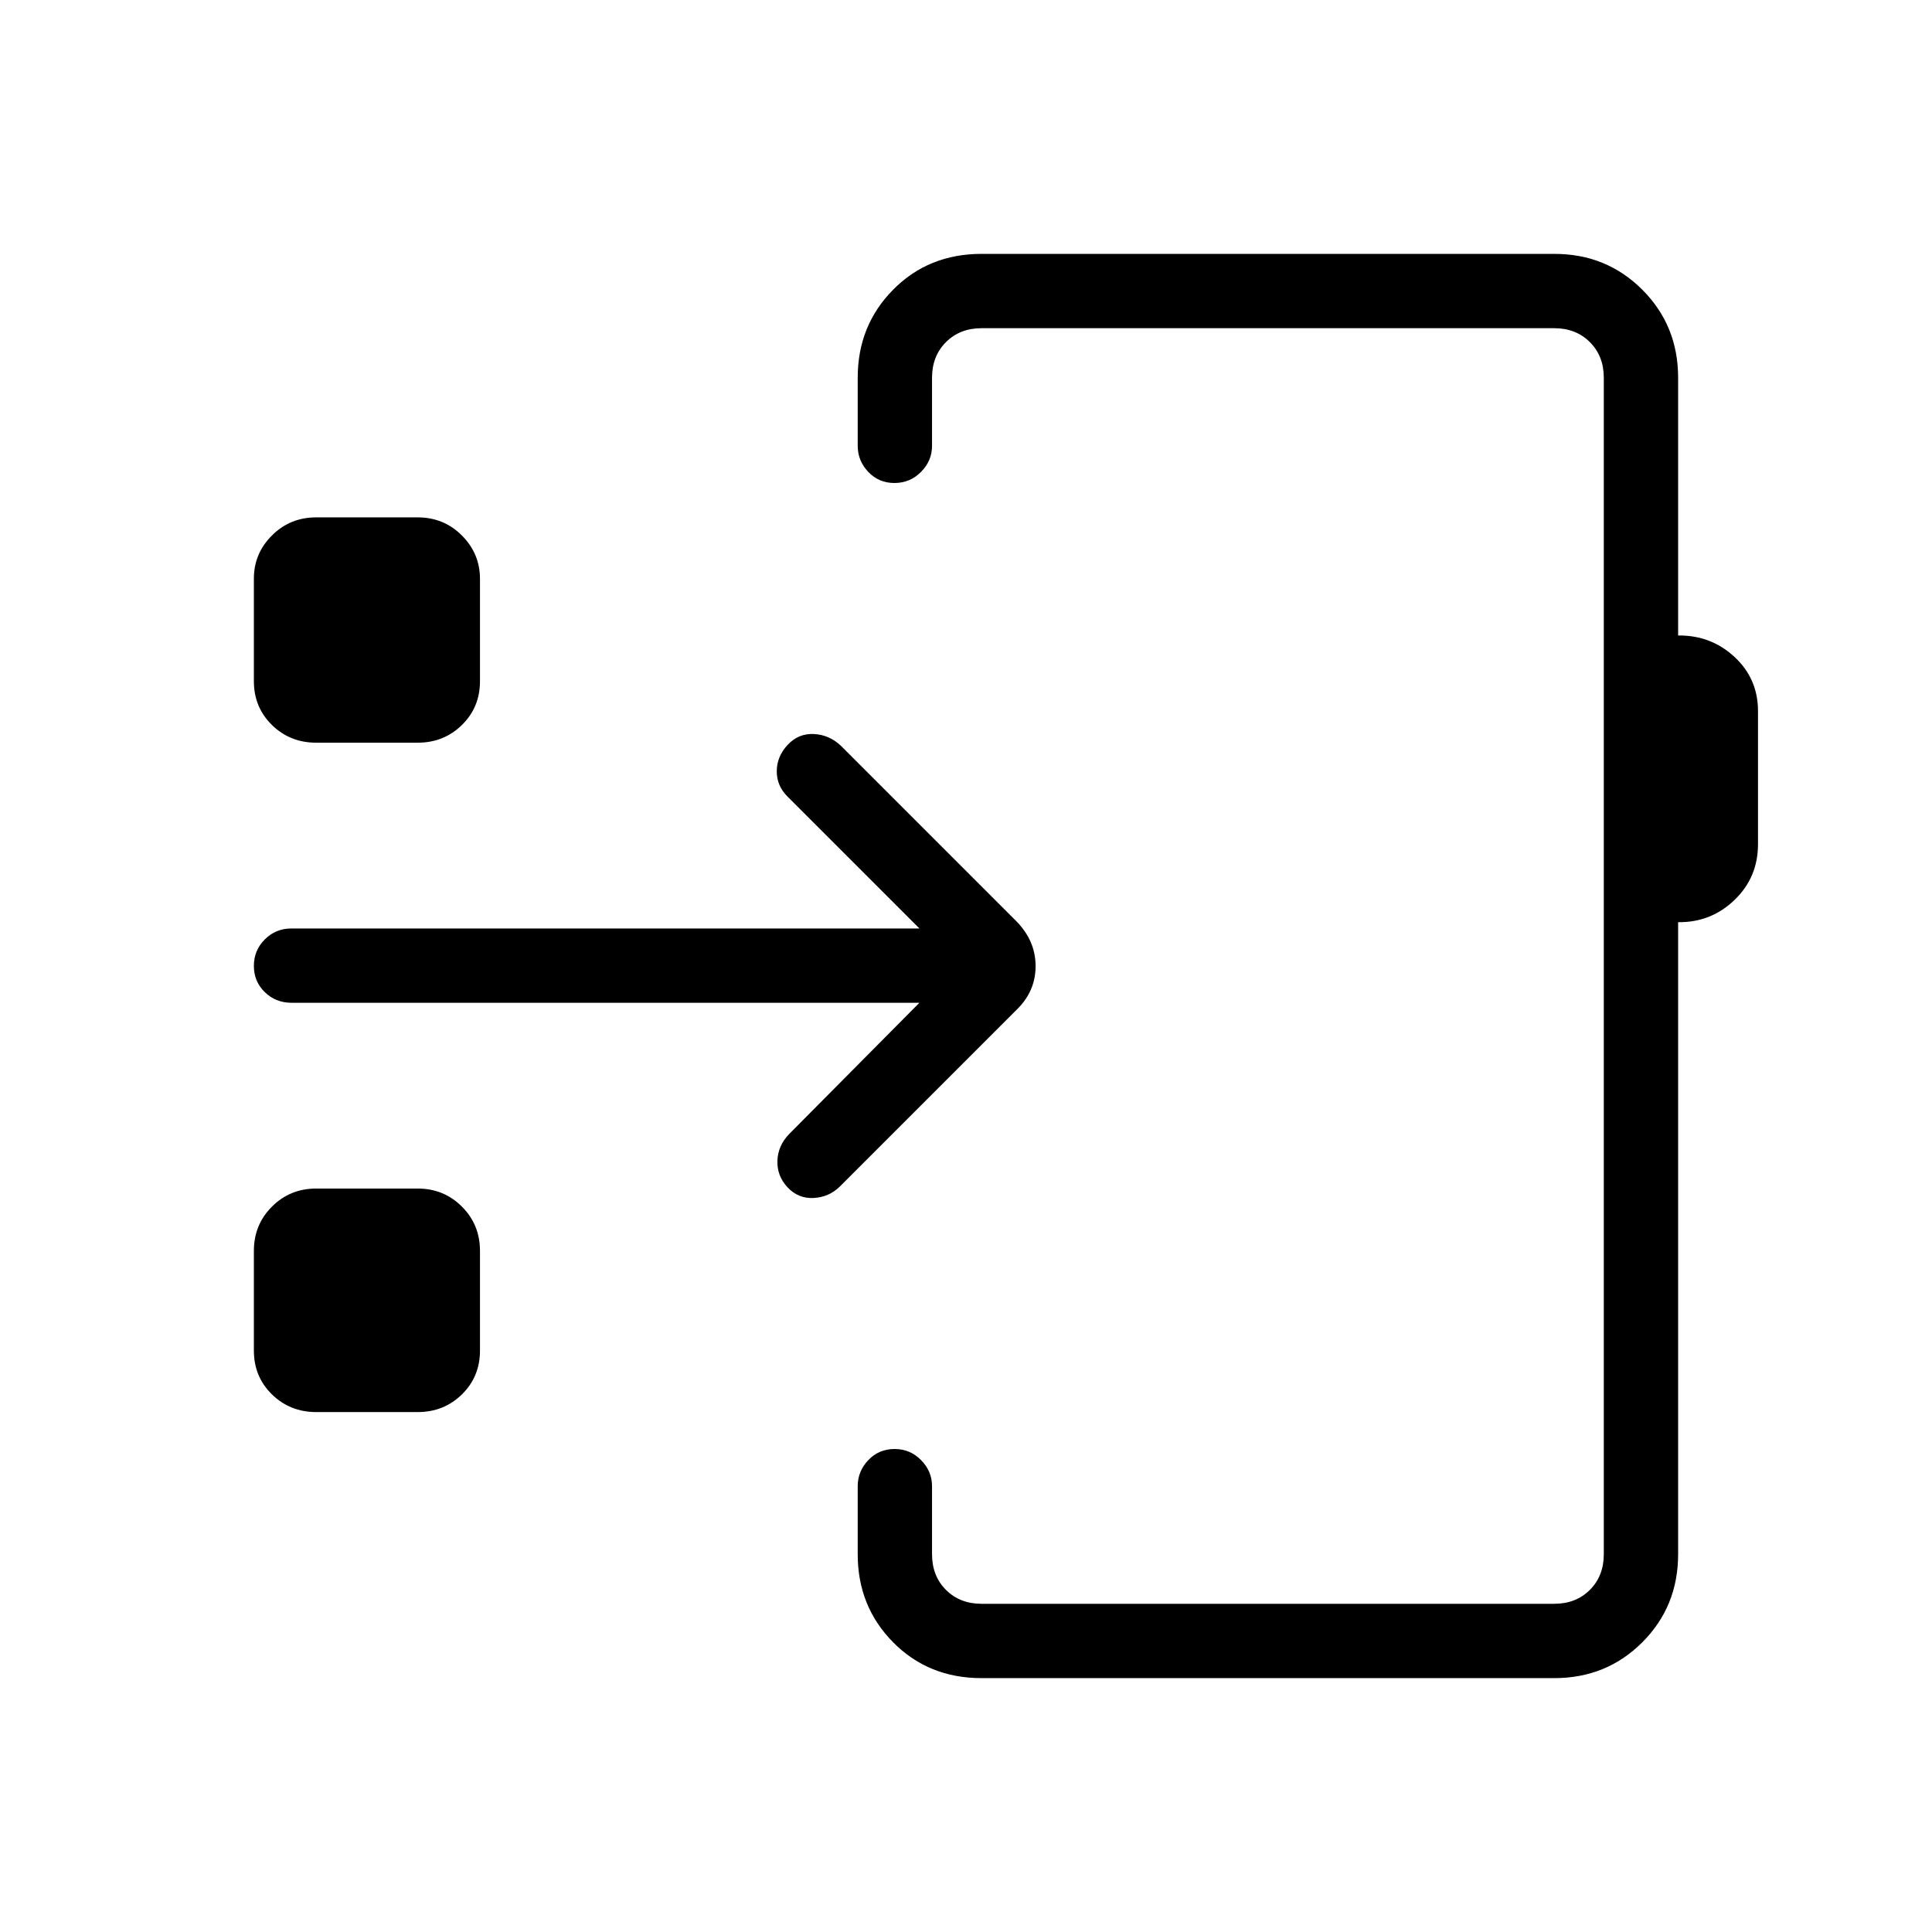 <svg xmlns="http://www.w3.org/2000/svg" height="24" viewBox="0 -960 960 960" width="24"><path d="M487.73-126.15q-26.35 0-43.94-17.8-17.6-17.8-17.6-43.74v-33.85q0-7.41 5.26-12.93 5.26-5.53 13.04-5.53 7.78 0 13.2 5.53 5.43 5.52 5.43 12.93v33.85q0 10.77 6.92 17.69 6.92 6.92 17.69 6.92h284.58q10.77 0 17.69-6.92 6.92-6.92 6.92-17.69v-584.62q0-10.77-6.92-17.69-6.92-6.92-17.69-6.92H487.73q-10.77 0-17.69 6.92-6.92 6.92-6.92 17.69v33.85q0 7.41-5.45 12.93-5.45 5.53-13.24 5.53-7.78 0-13.01-5.53-5.23-5.52-5.23-12.93v-33.85q0-25.94 17.6-43.74 17.59-17.8 43.94-17.8h284.58q25.94 0 43.74 17.8t17.8 43.74v128.08q16.34-.19 28.02 10.65 11.67 10.85 11.67 26.89v66.19q0 16.46-11.67 27.69-11.68 11.23-28.02 11.04v314.08q0 25.94-17.8 43.74t-43.74 17.8H487.73ZM630.46-480ZM157.12-258.35q-13 0-21.99-8.78-8.98-8.79-8.98-21.79v-49.54q0-13 8.98-21.98 8.99-8.98 21.99-8.98h50.42q13 0 21.98 8.98t8.98 21.98v49.54q0 13-8.98 21.79-8.98 8.78-21.98 8.78h-50.42Zm299.73-203.38H144.81q-7.77 0-13.21-5.26-5.45-5.26-5.45-13.04 0-7.78 5.45-13.2 5.44-5.42 13.21-5.42h312.04l-65.58-65.58q-5.36-5.35-5.3-12.65.07-7.31 5.44-13.04 5.36-5.73 13.03-5.35 7.67.39 13.46 5.9l87.31 87.31q9.37 9.68 9.37 22.12 0 12.43-9.27 21.52l-88.08 88.07q-5.34 5.23-12.98 5.62-7.63.38-12.98-5.35-5.23-5.64-4.98-13.13.25-7.48 5.75-13.21l64.81-65.31ZM157.12-590.96q-13 0-21.99-8.79-8.98-8.79-8.98-21.79v-50.99q0-12.43 8.98-21.41 8.99-8.98 21.99-8.98h50.42q13 0 21.98 9.01t8.98 21.56v50.81q0 13-8.98 21.79t-21.98 8.79h-50.42Z"/></svg>